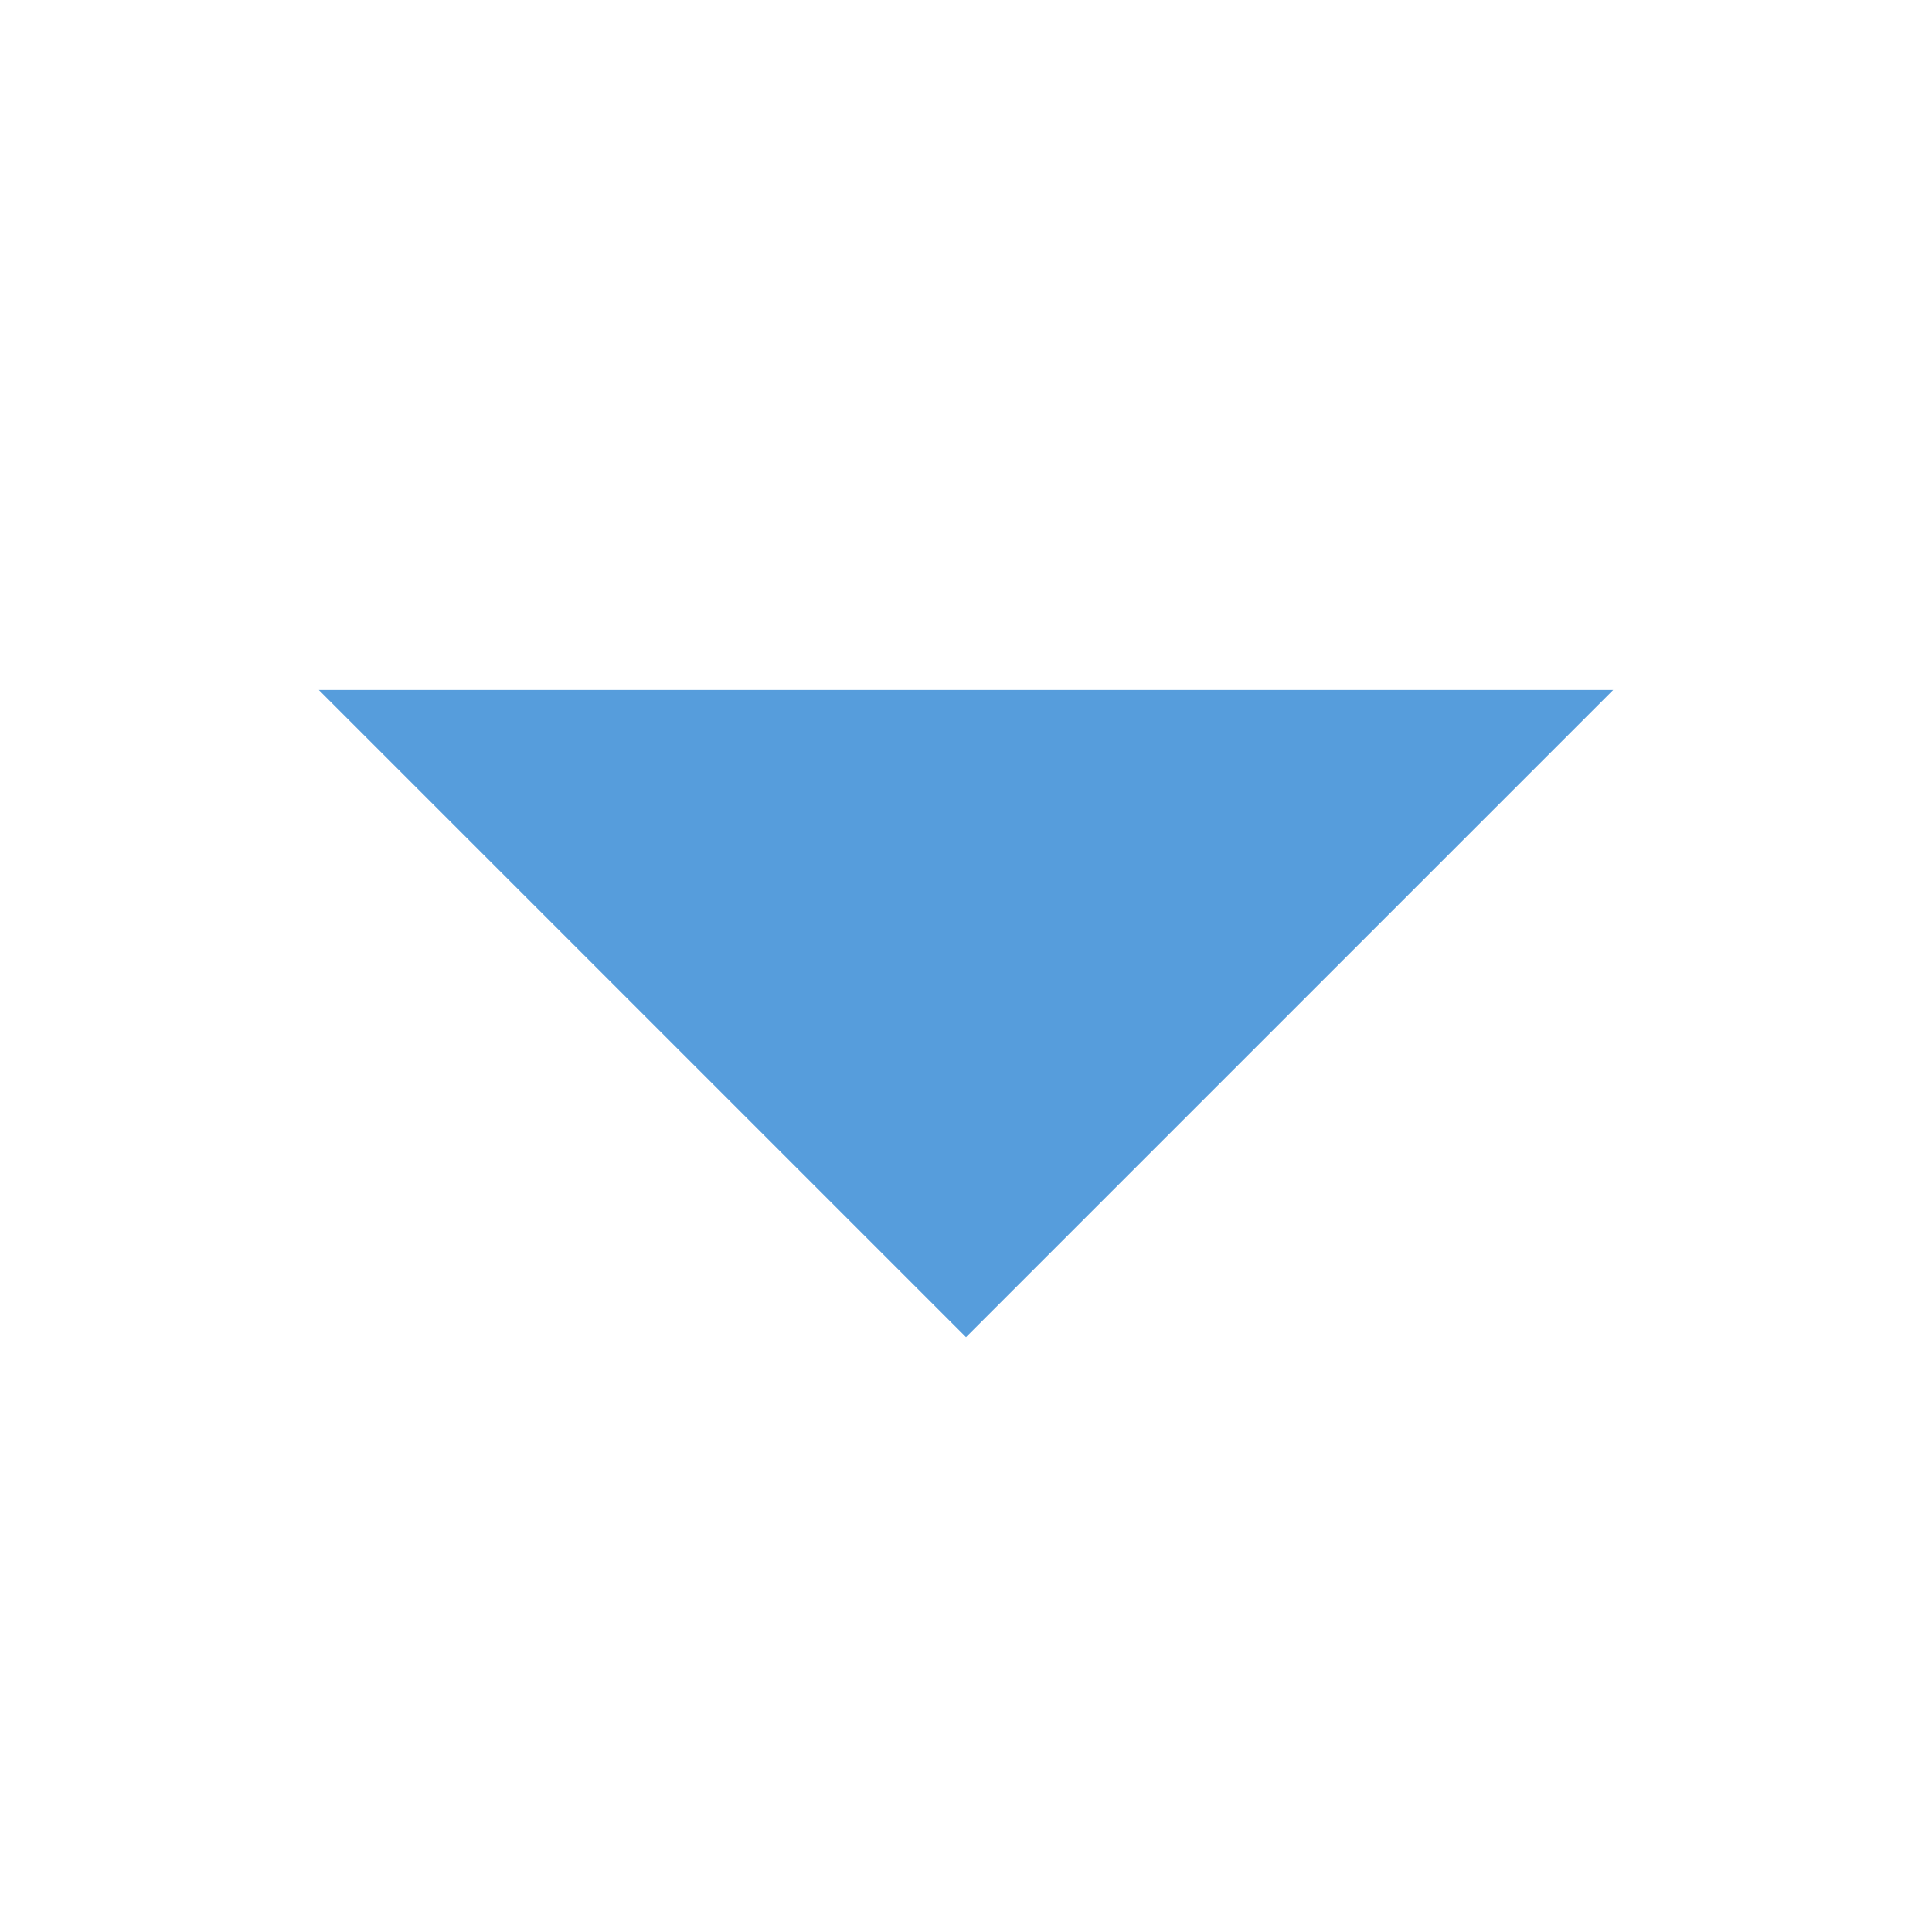 <svg id="ic_dropdown-arrow" xmlns="http://www.w3.org/2000/svg" width="14" height="14"><path id="Rectangle_35" data-name="Rectangle 35" fill="none" d="M0 0h14v14H0z"/><path id="Path_26" data-name="Path 26" d="M6.632 0v6.632H0z" transform="rotate(45 3.125 8.605)" fill="#569ddc"/></svg>